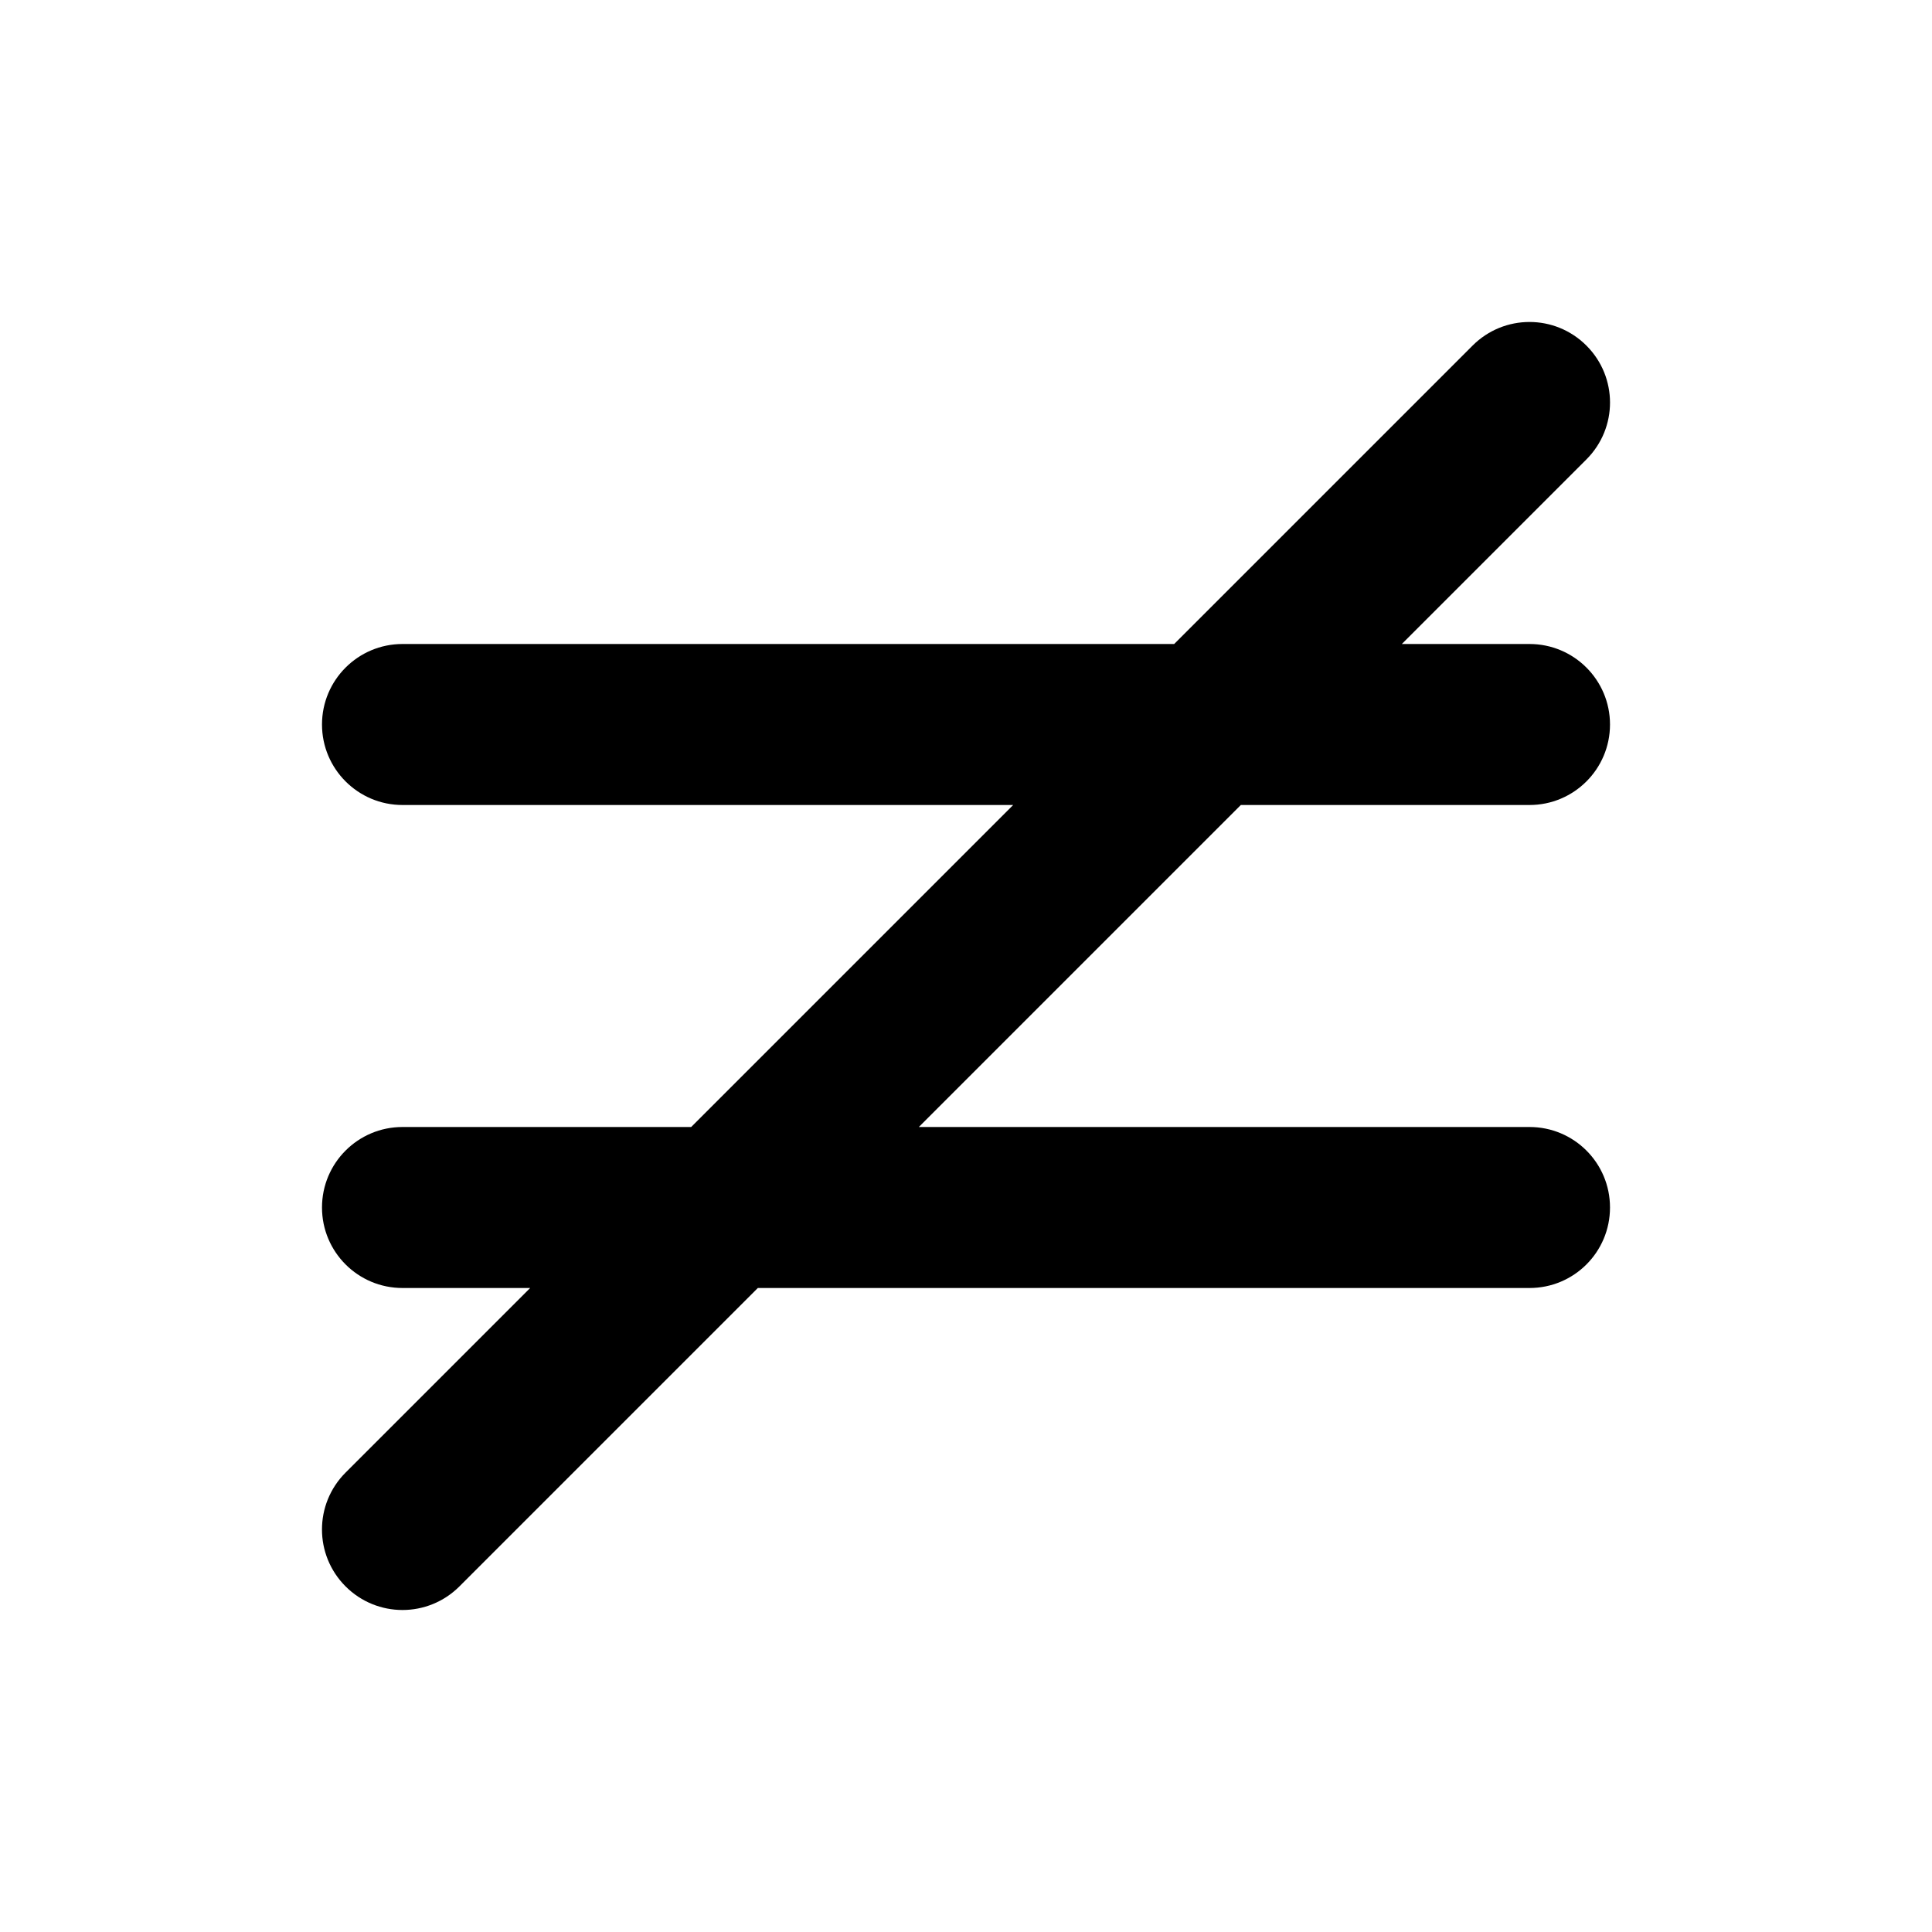 <?xml version="1.0" encoding="iso-8859-1"?>
<!-- Generator: Adobe Illustrator 27.4.0, SVG Export Plug-In . SVG Version: 6.00 Build 0)  -->
<svg version="1.1" id="Layer_1" xmlns="http://www.w3.org/2000/svg" xmlns:xlink="http://www.w3.org/1999/xlink" x="0px" y="0px"
	 viewBox="0 0 24 24" style="enable-background:new 0 0 24 24;" xml:space="preserve">
<g>
	<path d="M5,20c-0.256,0-0.512-0.098-0.707-0.293c-0.391-0.391-0.391-1.023,0-1.414L6.586,16H5c-0.552,0-1-0.447-1-1s0.448-1,1-1
		h3.586l4-4H5c-0.552,0-1-0.448-1-1s0.448-1,1-1h9.586l3.707-3.707c0.391-0.391,1.023-0.391,1.414,0s0.391,1.023,0,1.414L17.414,8
		H19c0.553,0,1,0.448,1,1s-0.447,1-1,1h-3.586l-4,4H19c0.553,0,1,0.447,1,1s-0.447,1-1,1H9.414l-3.707,3.707
		C5.512,19.902,5.256,20,5,20z"/>
</g>
</svg>
